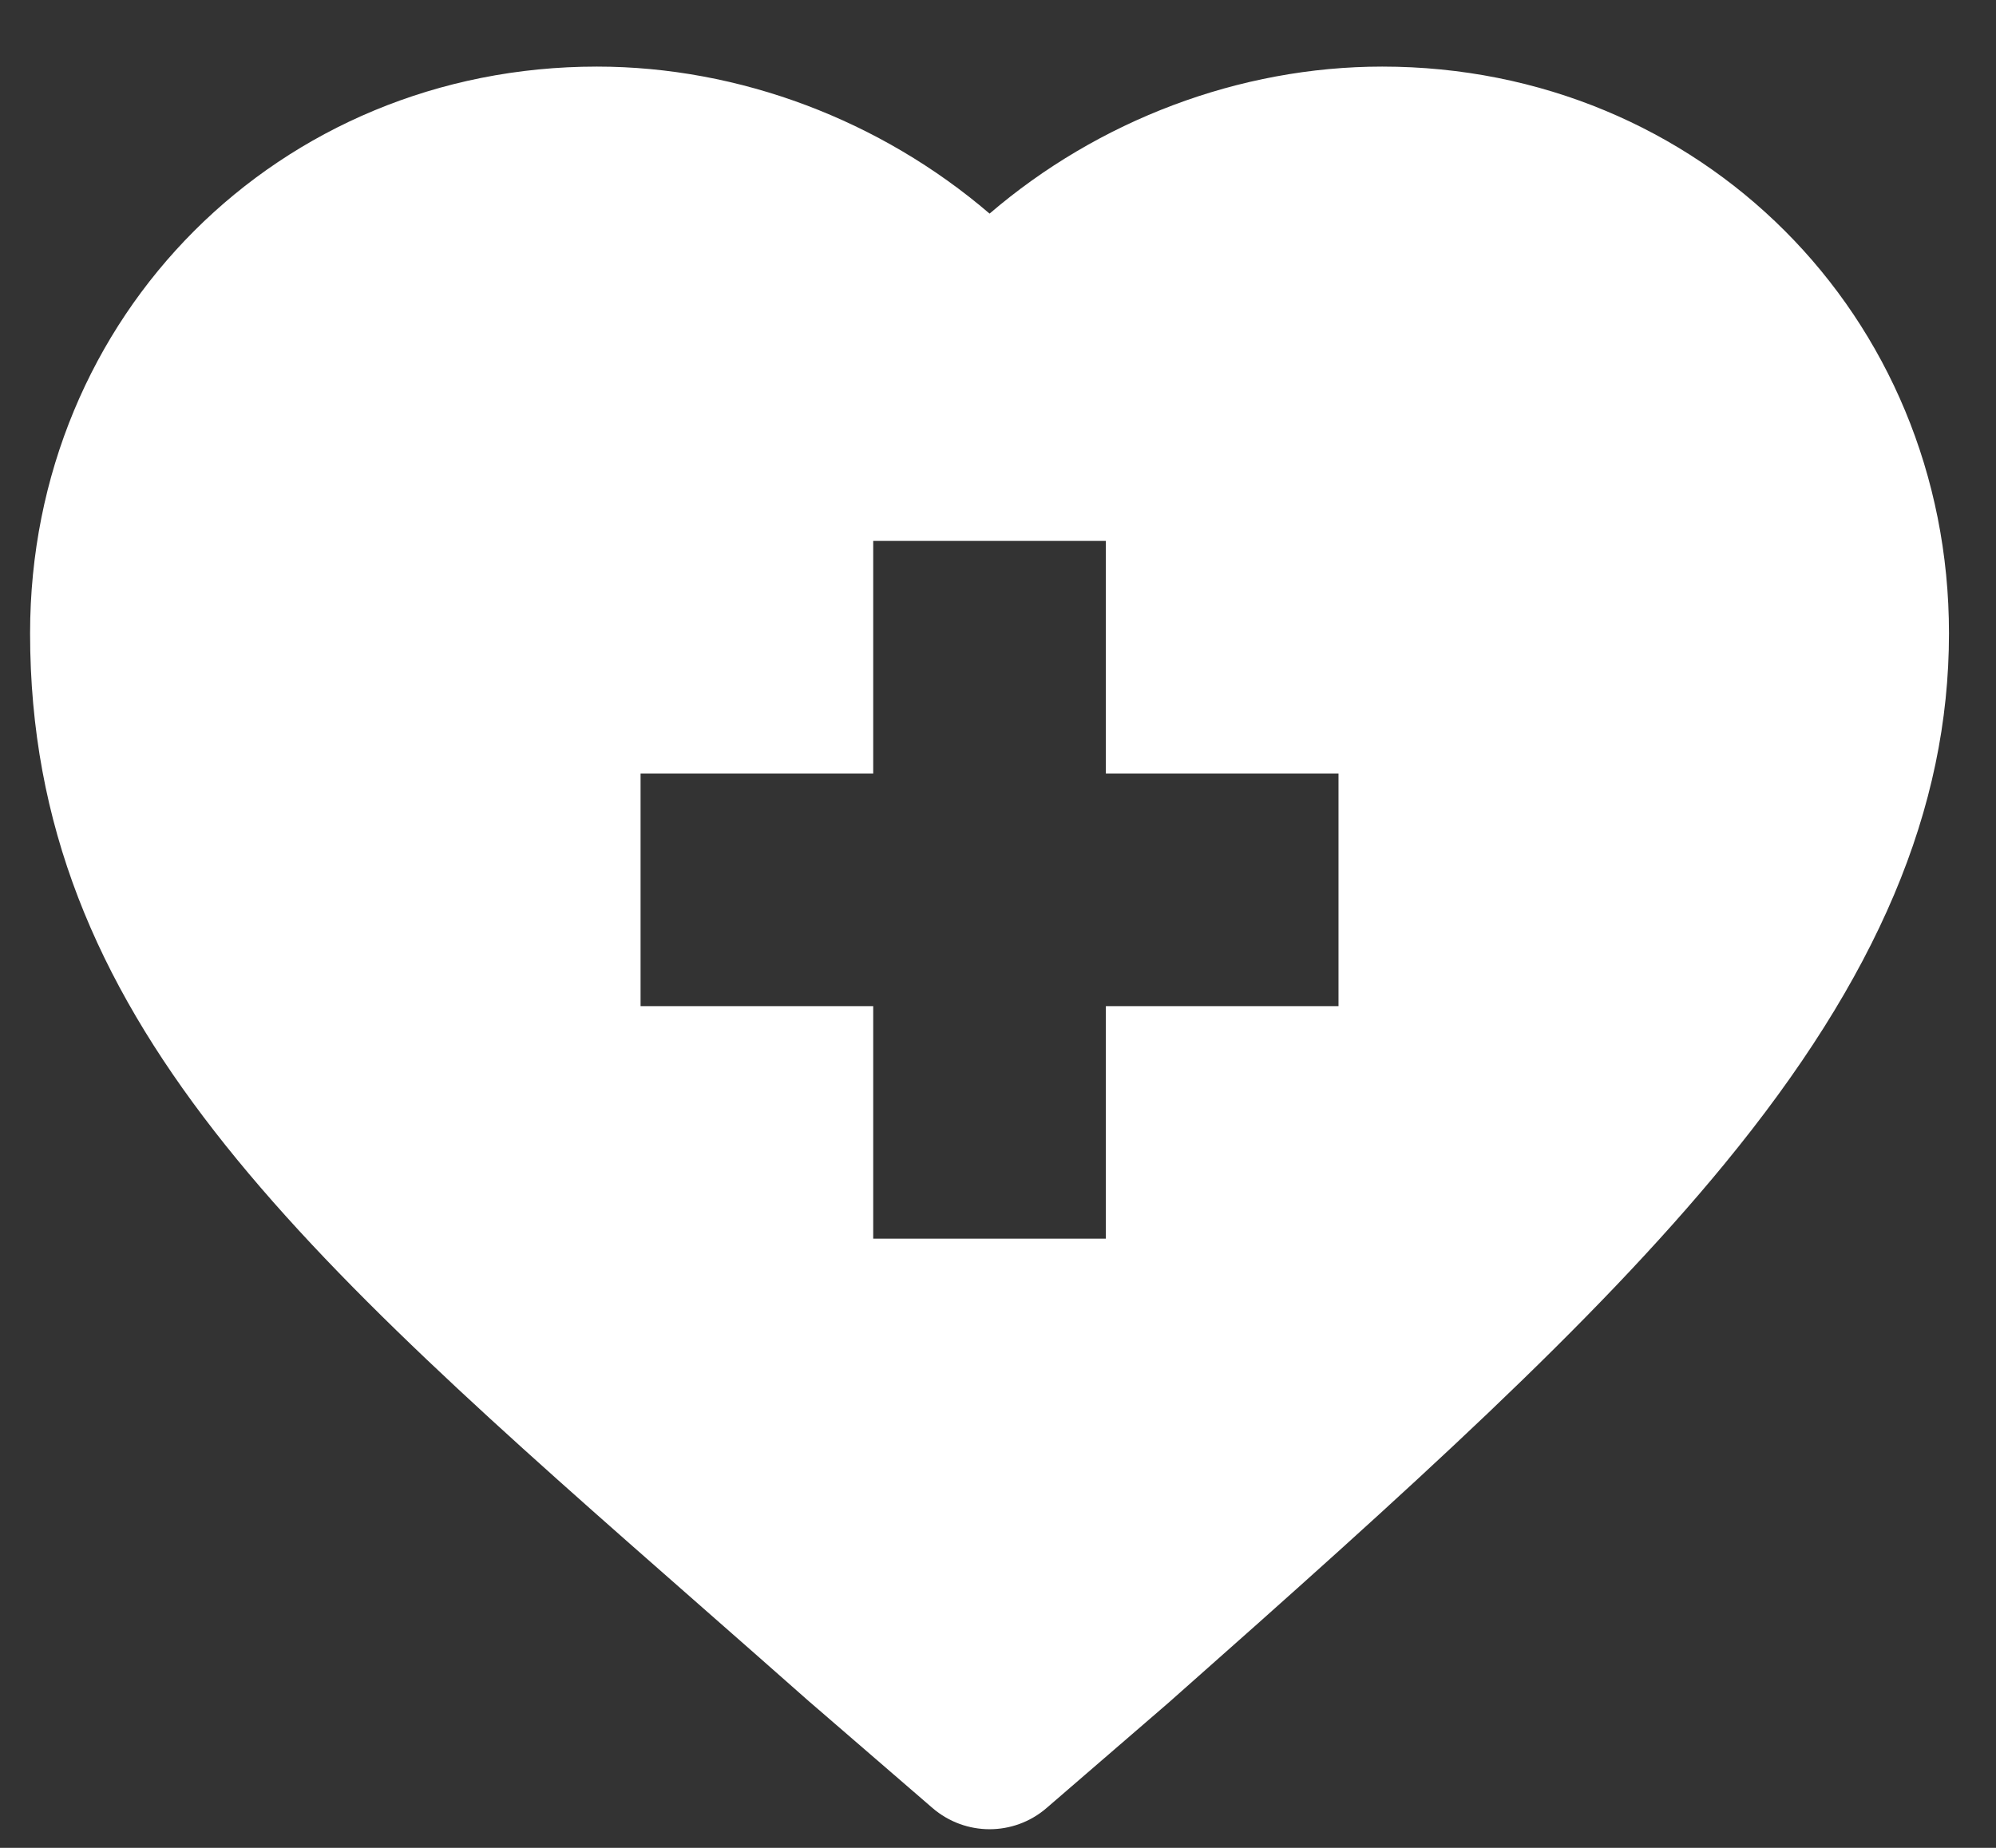 <svg width="27" height="25" viewBox="0 0 27 25" fill="none" xmlns="http://www.w3.org/2000/svg">
<rect x="0" y="0" width="27" height="25" fill="#333333" stroke="none"/>
<path d="M9.502 21.749C9.97 22.16 10.453 22.584 10.95 23.024C10.954 23.027 10.957 23.03 10.961 23.033L12.614 24.461C12.836 24.652 13.111 24.748 13.386 24.748C13.661 24.748 13.936 24.652 14.157 24.461L15.811 23.033C15.814 23.03 15.817 23.027 15.821 23.024C19.094 20.129 21.548 17.913 23.324 15.751C25.398 13.227 26.364 10.944 26.364 8.568C26.364 4.269 22.996 0.901 18.697 0.901C16.765 0.901 14.856 1.629 13.386 2.89C11.915 1.629 10.006 0.901 8.074 0.901C3.775 0.901 0.407 4.269 0.407 8.568C0.407 13.765 4.025 16.941 9.502 21.749ZM8.665 10.465H11.812V7.318H14.959V10.465H18.106V13.612H14.959V16.758H11.812V13.612H8.665V10.465Z" fill="white"/>
</svg>

